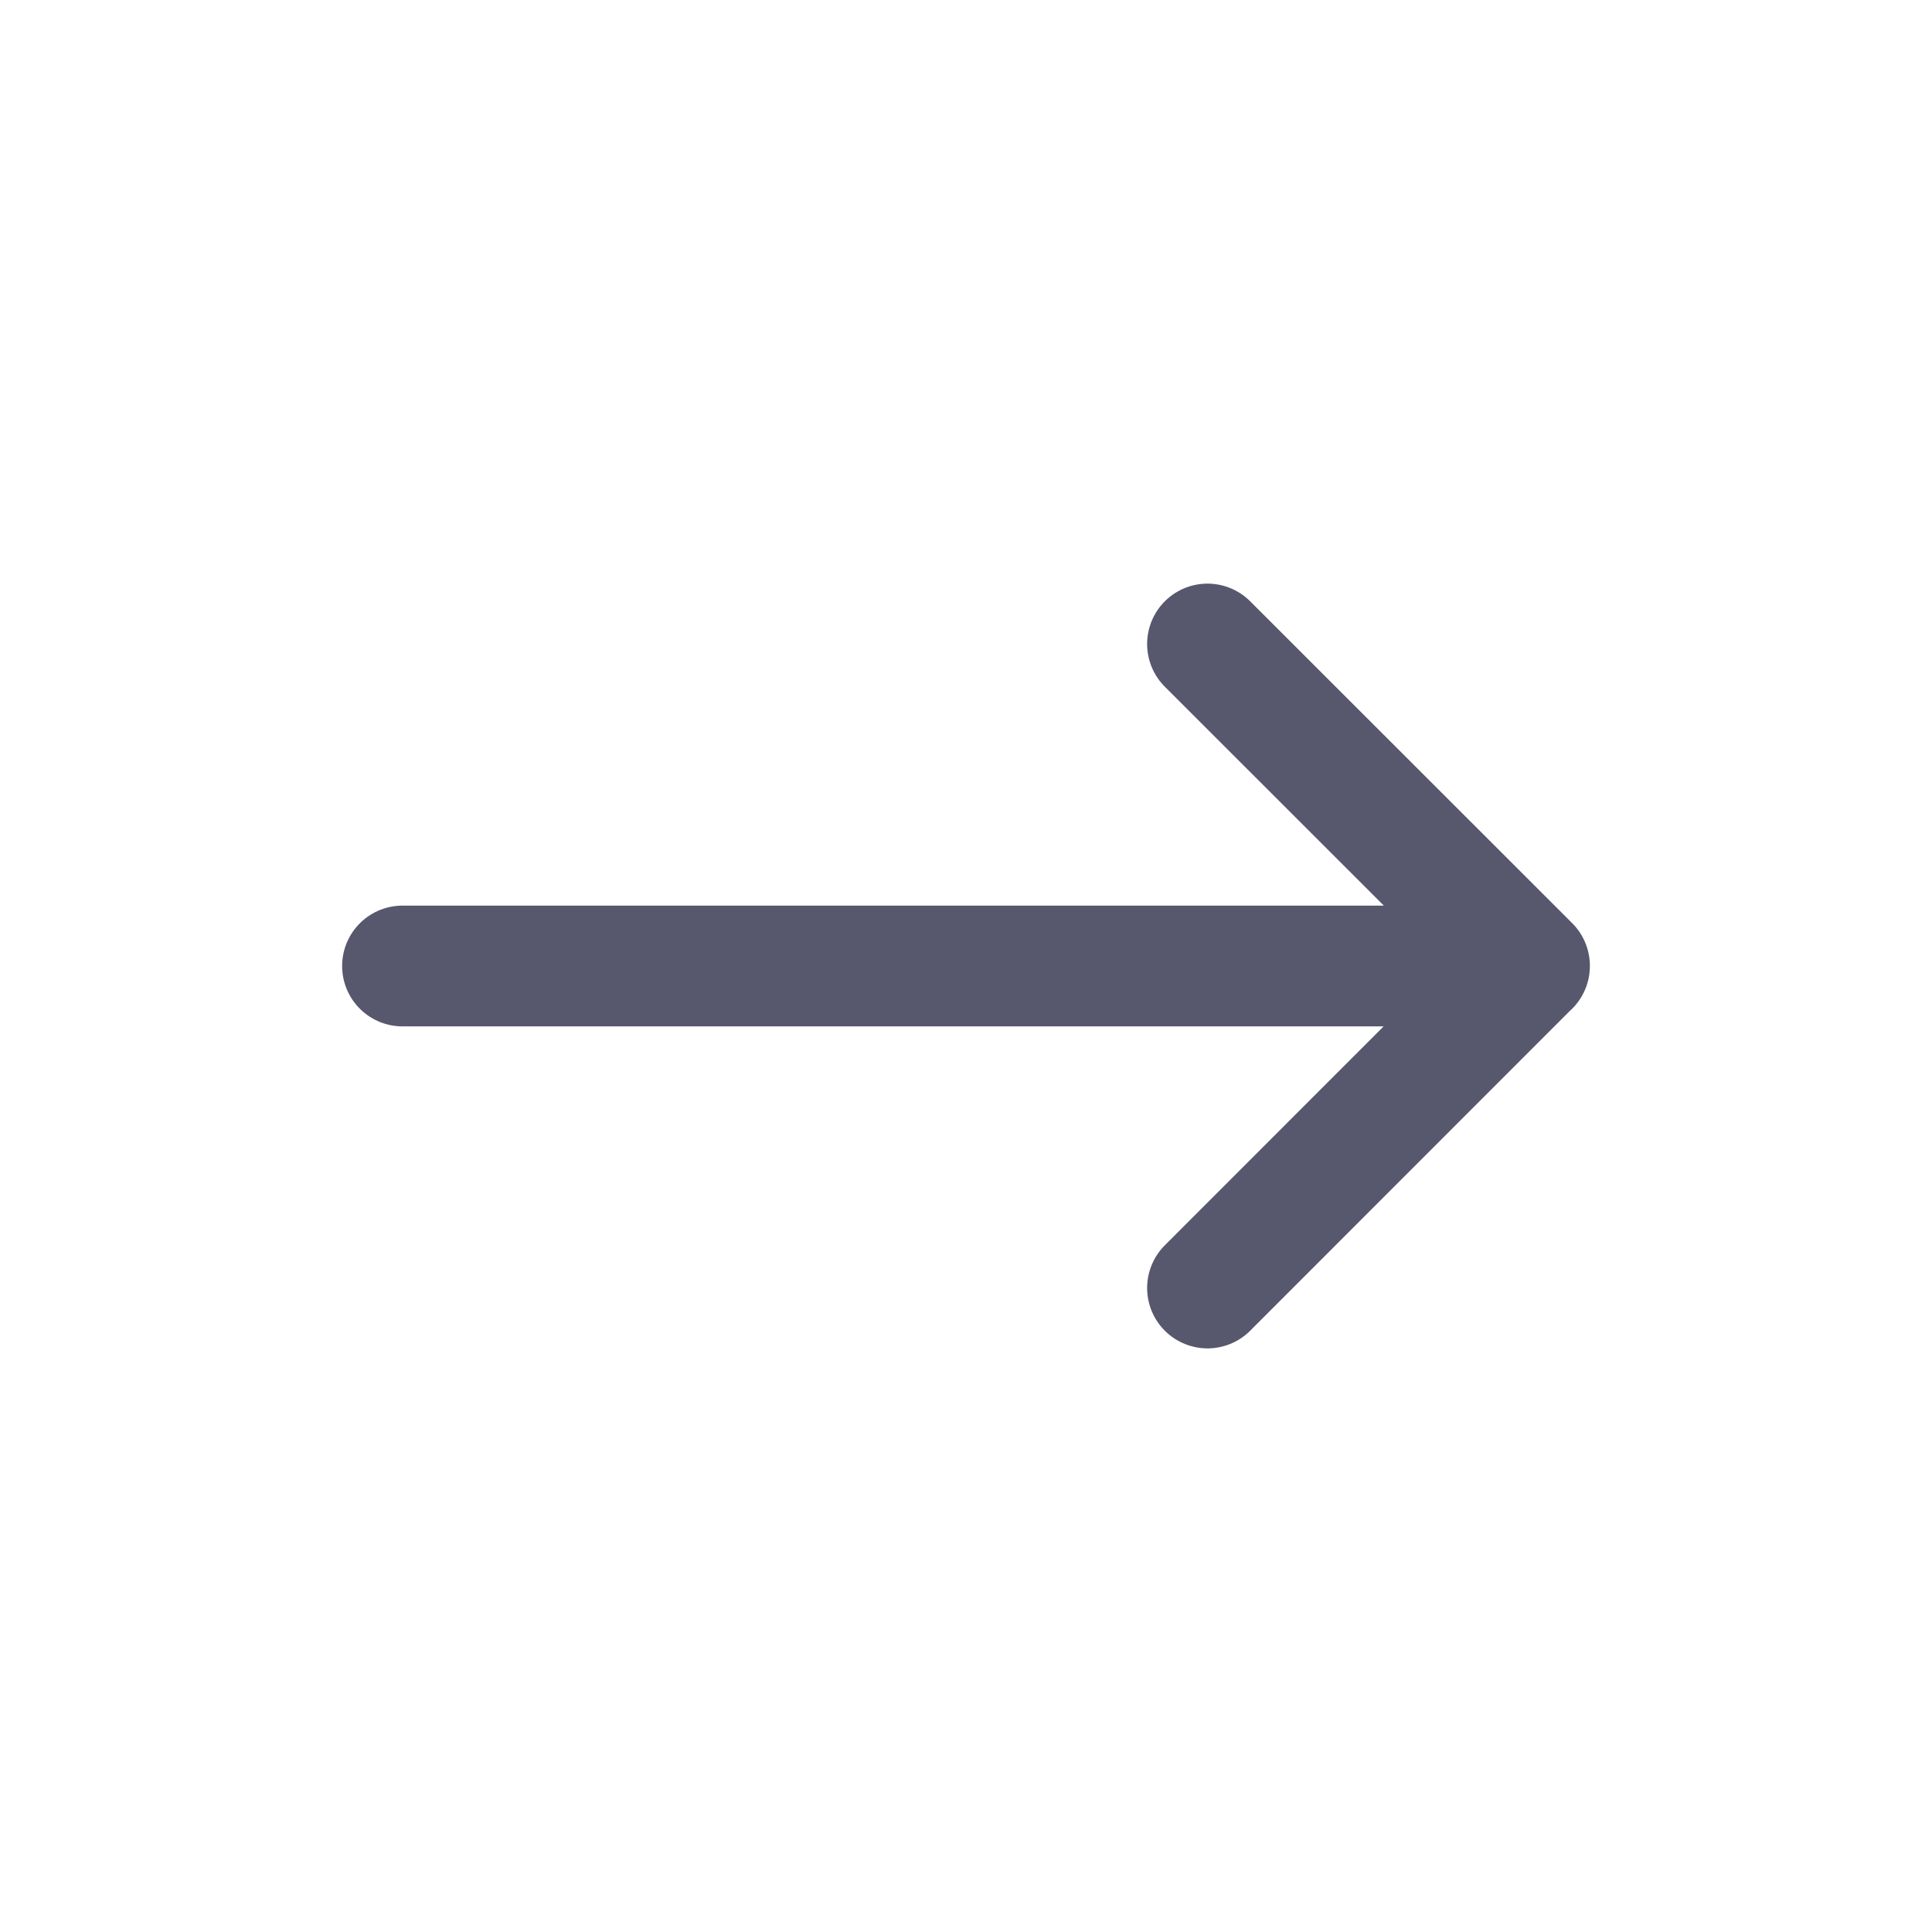 <svg xmlns="http://www.w3.org/2000/svg" width="24" height="24" viewBox="0 0 24 24">
    <g fill="none" fill-rule="evenodd">
        <g>
            <g>
                <path fill="#FFF" fill-opacity="0" d="M0 0H24V24H0z" transform="translate(-524 -511) translate(524 511)"/>
                <path stroke="#57576D" stroke-linecap="round" stroke-linejoin="round" stroke-width="1.5" d="M15 8L19 11.998 15 16M5 12L19 12" transform="translate(-524 -511) translate(524 511)"/>
            </g>
        </g>
    </g>
</svg>
